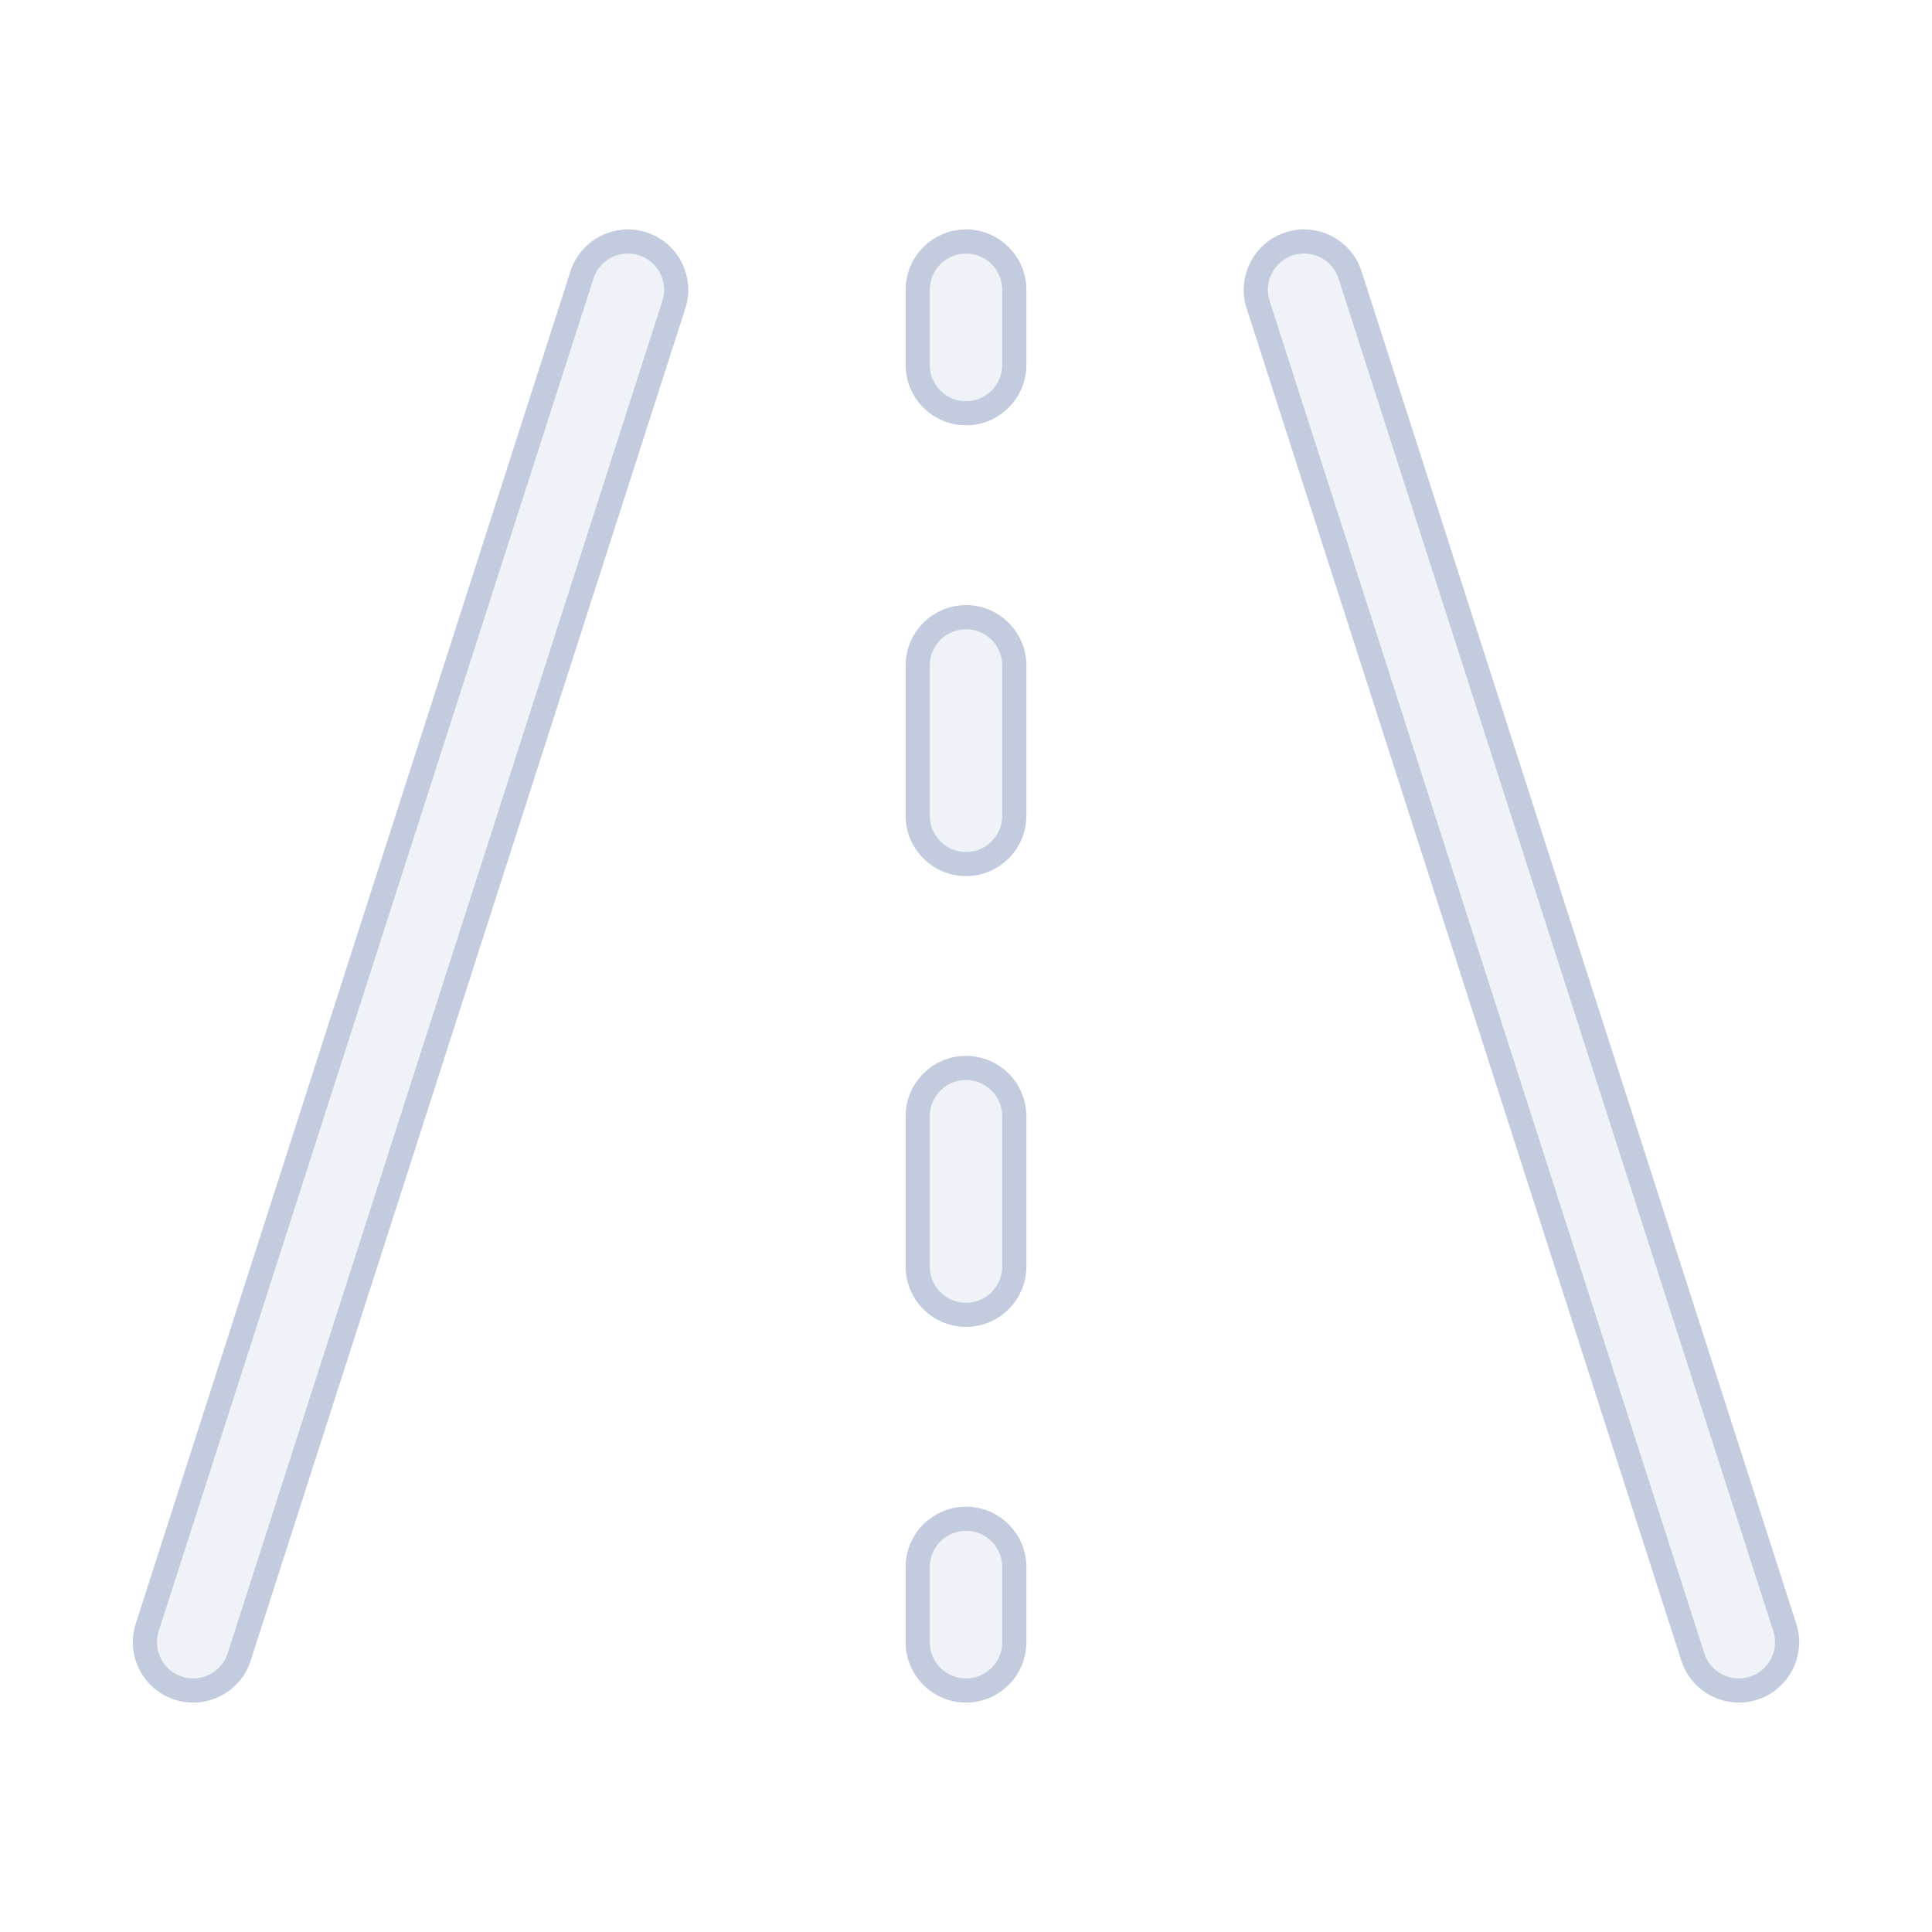 <svg width="80" height="80" viewBox="0 0 80 80" fill="none" xmlns="http://www.w3.org/2000/svg">
  <path d="M26.612 10.096C27.664 10.434 28.242 11.56 27.904 12.612L9.904 68.612C9.566 69.664 8.44 70.242 7.388 69.904C6.336 69.566 5.758 68.44 6.096 67.388L24.096 11.388C24.434 10.336 25.561 9.758 26.612 10.096Z" fill="#C2CCDE" fill-opacity="0.25" />
  <path d="M40 70C38.895 70 38 69.105 38 68V64.889C38 63.784 38.895 62.889 40 62.889C41.105 62.889 42 63.784 42 64.889V68C42 69.105 41.105 70 40 70Z" fill="#C2CCDE" fill-opacity="0.25" />
  <path d="M40 54.444C38.895 54.444 38 53.549 38 52.444L38 46.222C38 45.118 38.895 44.222 40 44.222C41.105 44.222 42 45.118 42 46.222V52.444C42 53.549 41.105 54.444 40 54.444Z" fill="#C2CCDE" fill-opacity="0.25" />
  <path d="M40 35.778C38.895 35.778 38 34.882 38 33.778V27.556C38 26.451 38.895 25.556 40 25.556C41.105 25.556 42 26.451 42 27.556V33.778C42 34.882 41.105 35.778 40 35.778Z" fill="#C2CCDE" fill-opacity="0.25" />
  <path d="M40 17.111C38.895 17.111 38 16.216 38 15.111V12C38 10.896 38.895 10 40 10C41.105 10 42 10.896 42 12V15.111C42 16.216 41.105 17.111 40 17.111Z" fill="#C2CCDE" fill-opacity="0.25" />
  <path d="M52.096 12.612C51.758 11.56 52.336 10.434 53.388 10.096C54.44 9.758 55.566 10.336 55.904 11.388L73.904 67.388C74.242 68.44 73.664 69.566 72.612 69.904C71.561 70.242 70.434 69.664 70.096 68.612L52.096 12.612Z" fill="#C2CCDE" fill-opacity="0.25" />
  <path d="M26.612 10.096C27.664 10.434 28.242 11.56 27.904 12.612L9.904 68.612C9.566 69.664 8.44 70.242 7.388 69.904C6.336 69.566 5.758 68.44 6.096 67.388L24.096 11.388C24.434 10.336 25.561 9.758 26.612 10.096Z" stroke="#C2CCDE" stroke-linecap="round" stroke-linejoin="round" />
  <path d="M40 70C38.895 70 38 69.105 38 68V64.889C38 63.784 38.895 62.889 40 62.889C41.105 62.889 42 63.784 42 64.889V68C42 69.105 41.105 70 40 70Z" stroke="#C2CCDE" stroke-linecap="round" stroke-linejoin="round" />
  <path d="M40 54.444C38.895 54.444 38 53.549 38 52.444L38 46.222C38 45.118 38.895 44.222 40 44.222C41.105 44.222 42 45.118 42 46.222V52.444C42 53.549 41.105 54.444 40 54.444Z" stroke="#C2CCDE" stroke-linecap="round" stroke-linejoin="round" />
  <path d="M40 35.778C38.895 35.778 38 34.882 38 33.778V27.556C38 26.451 38.895 25.556 40 25.556C41.105 25.556 42 26.451 42 27.556V33.778C42 34.882 41.105 35.778 40 35.778Z" stroke="#C2CCDE" stroke-linecap="round" stroke-linejoin="round" />
  <path d="M40 17.111C38.895 17.111 38 16.216 38 15.111V12C38 10.896 38.895 10 40 10C41.105 10 42 10.896 42 12V15.111C42 16.216 41.105 17.111 40 17.111Z" stroke="#C2CCDE" stroke-linecap="round" stroke-linejoin="round" />
  <path d="M52.096 12.612C51.758 11.56 52.336 10.434 53.388 10.096C54.44 9.758 55.566 10.336 55.904 11.388L73.904 67.388C74.242 68.44 73.664 69.566 72.612 69.904C71.561 70.242 70.434 69.664 70.096 68.612L52.096 12.612Z" stroke="#C2CCDE" stroke-linecap="round" stroke-linejoin="round" />
</svg>